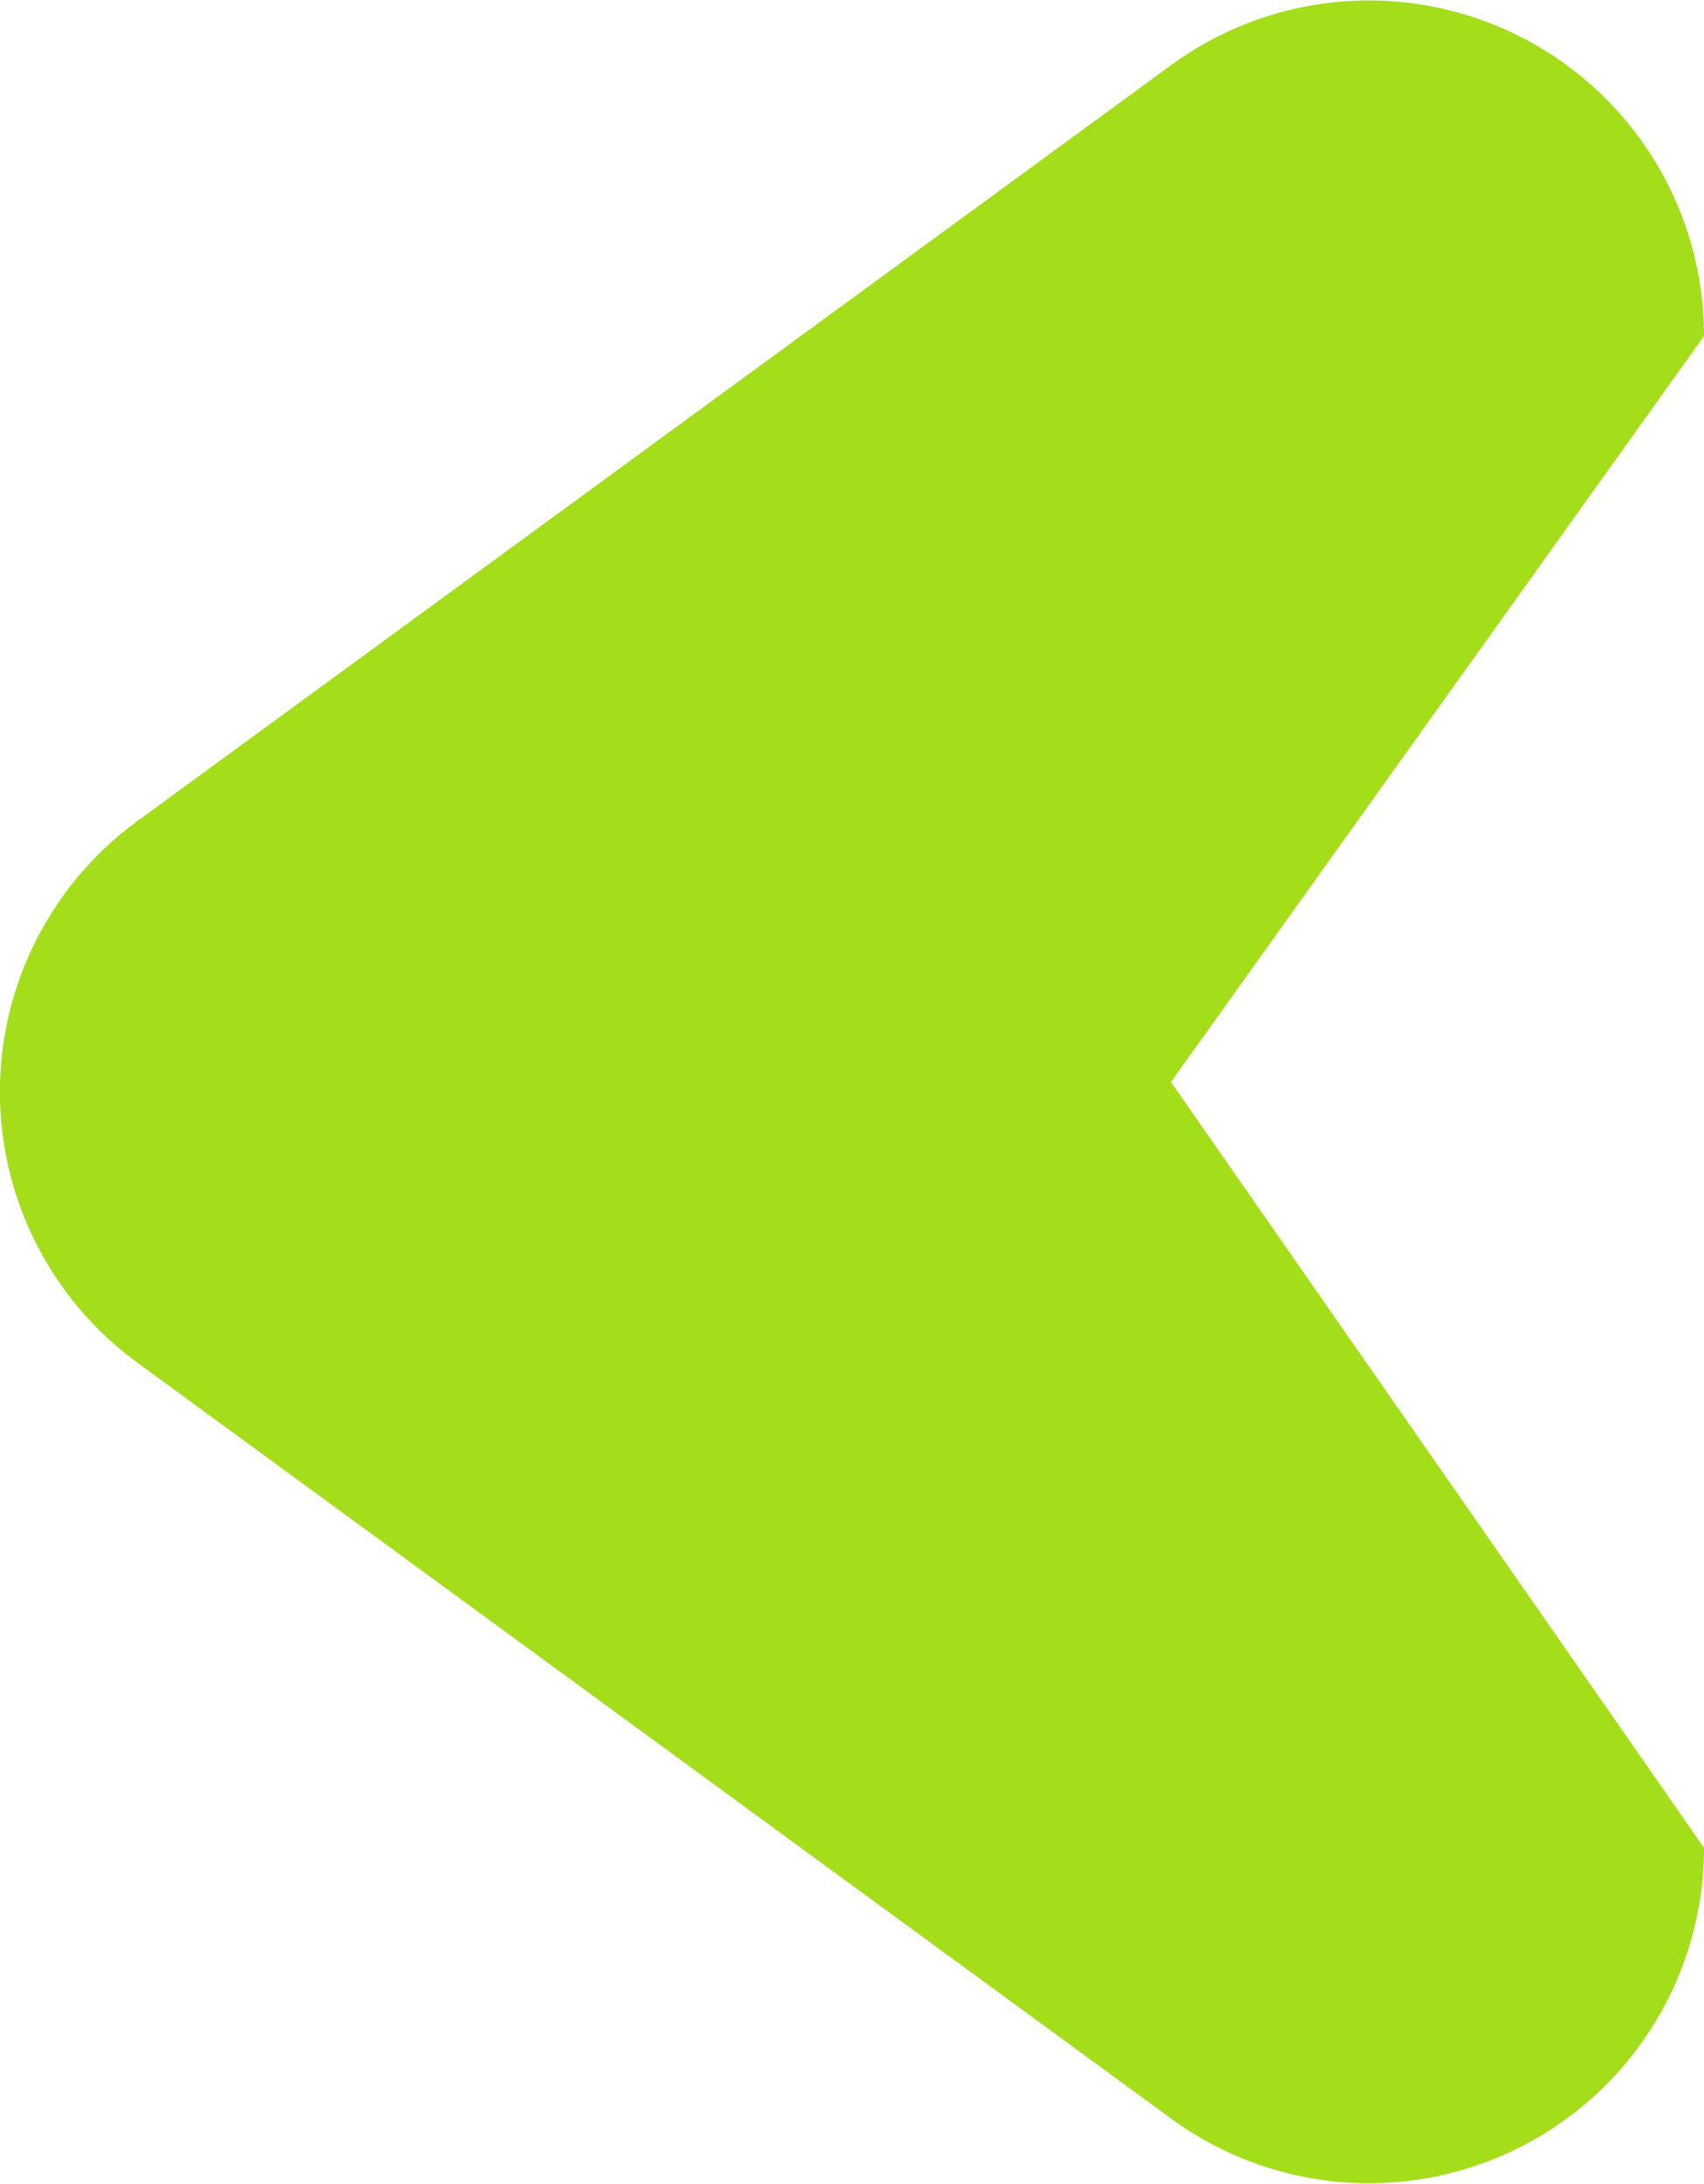 <svg xmlns="http://www.w3.org/2000/svg" width="30" height="38.419" viewBox="0 0 30 38.419">
  <path id="Path_9" data-name="Path 9" d="M14.444,27.58a5.9,5.9,0,0,0,9.531,0l13.3-18.2A5.9,5.9,0,0,0,32.507,0L19.036,9.384,5.913,0A5.9,5.9,0,0,0,1.147,9.384Z" transform="translate(30) rotate(90)" fill="#a4de1b"/>
</svg>

